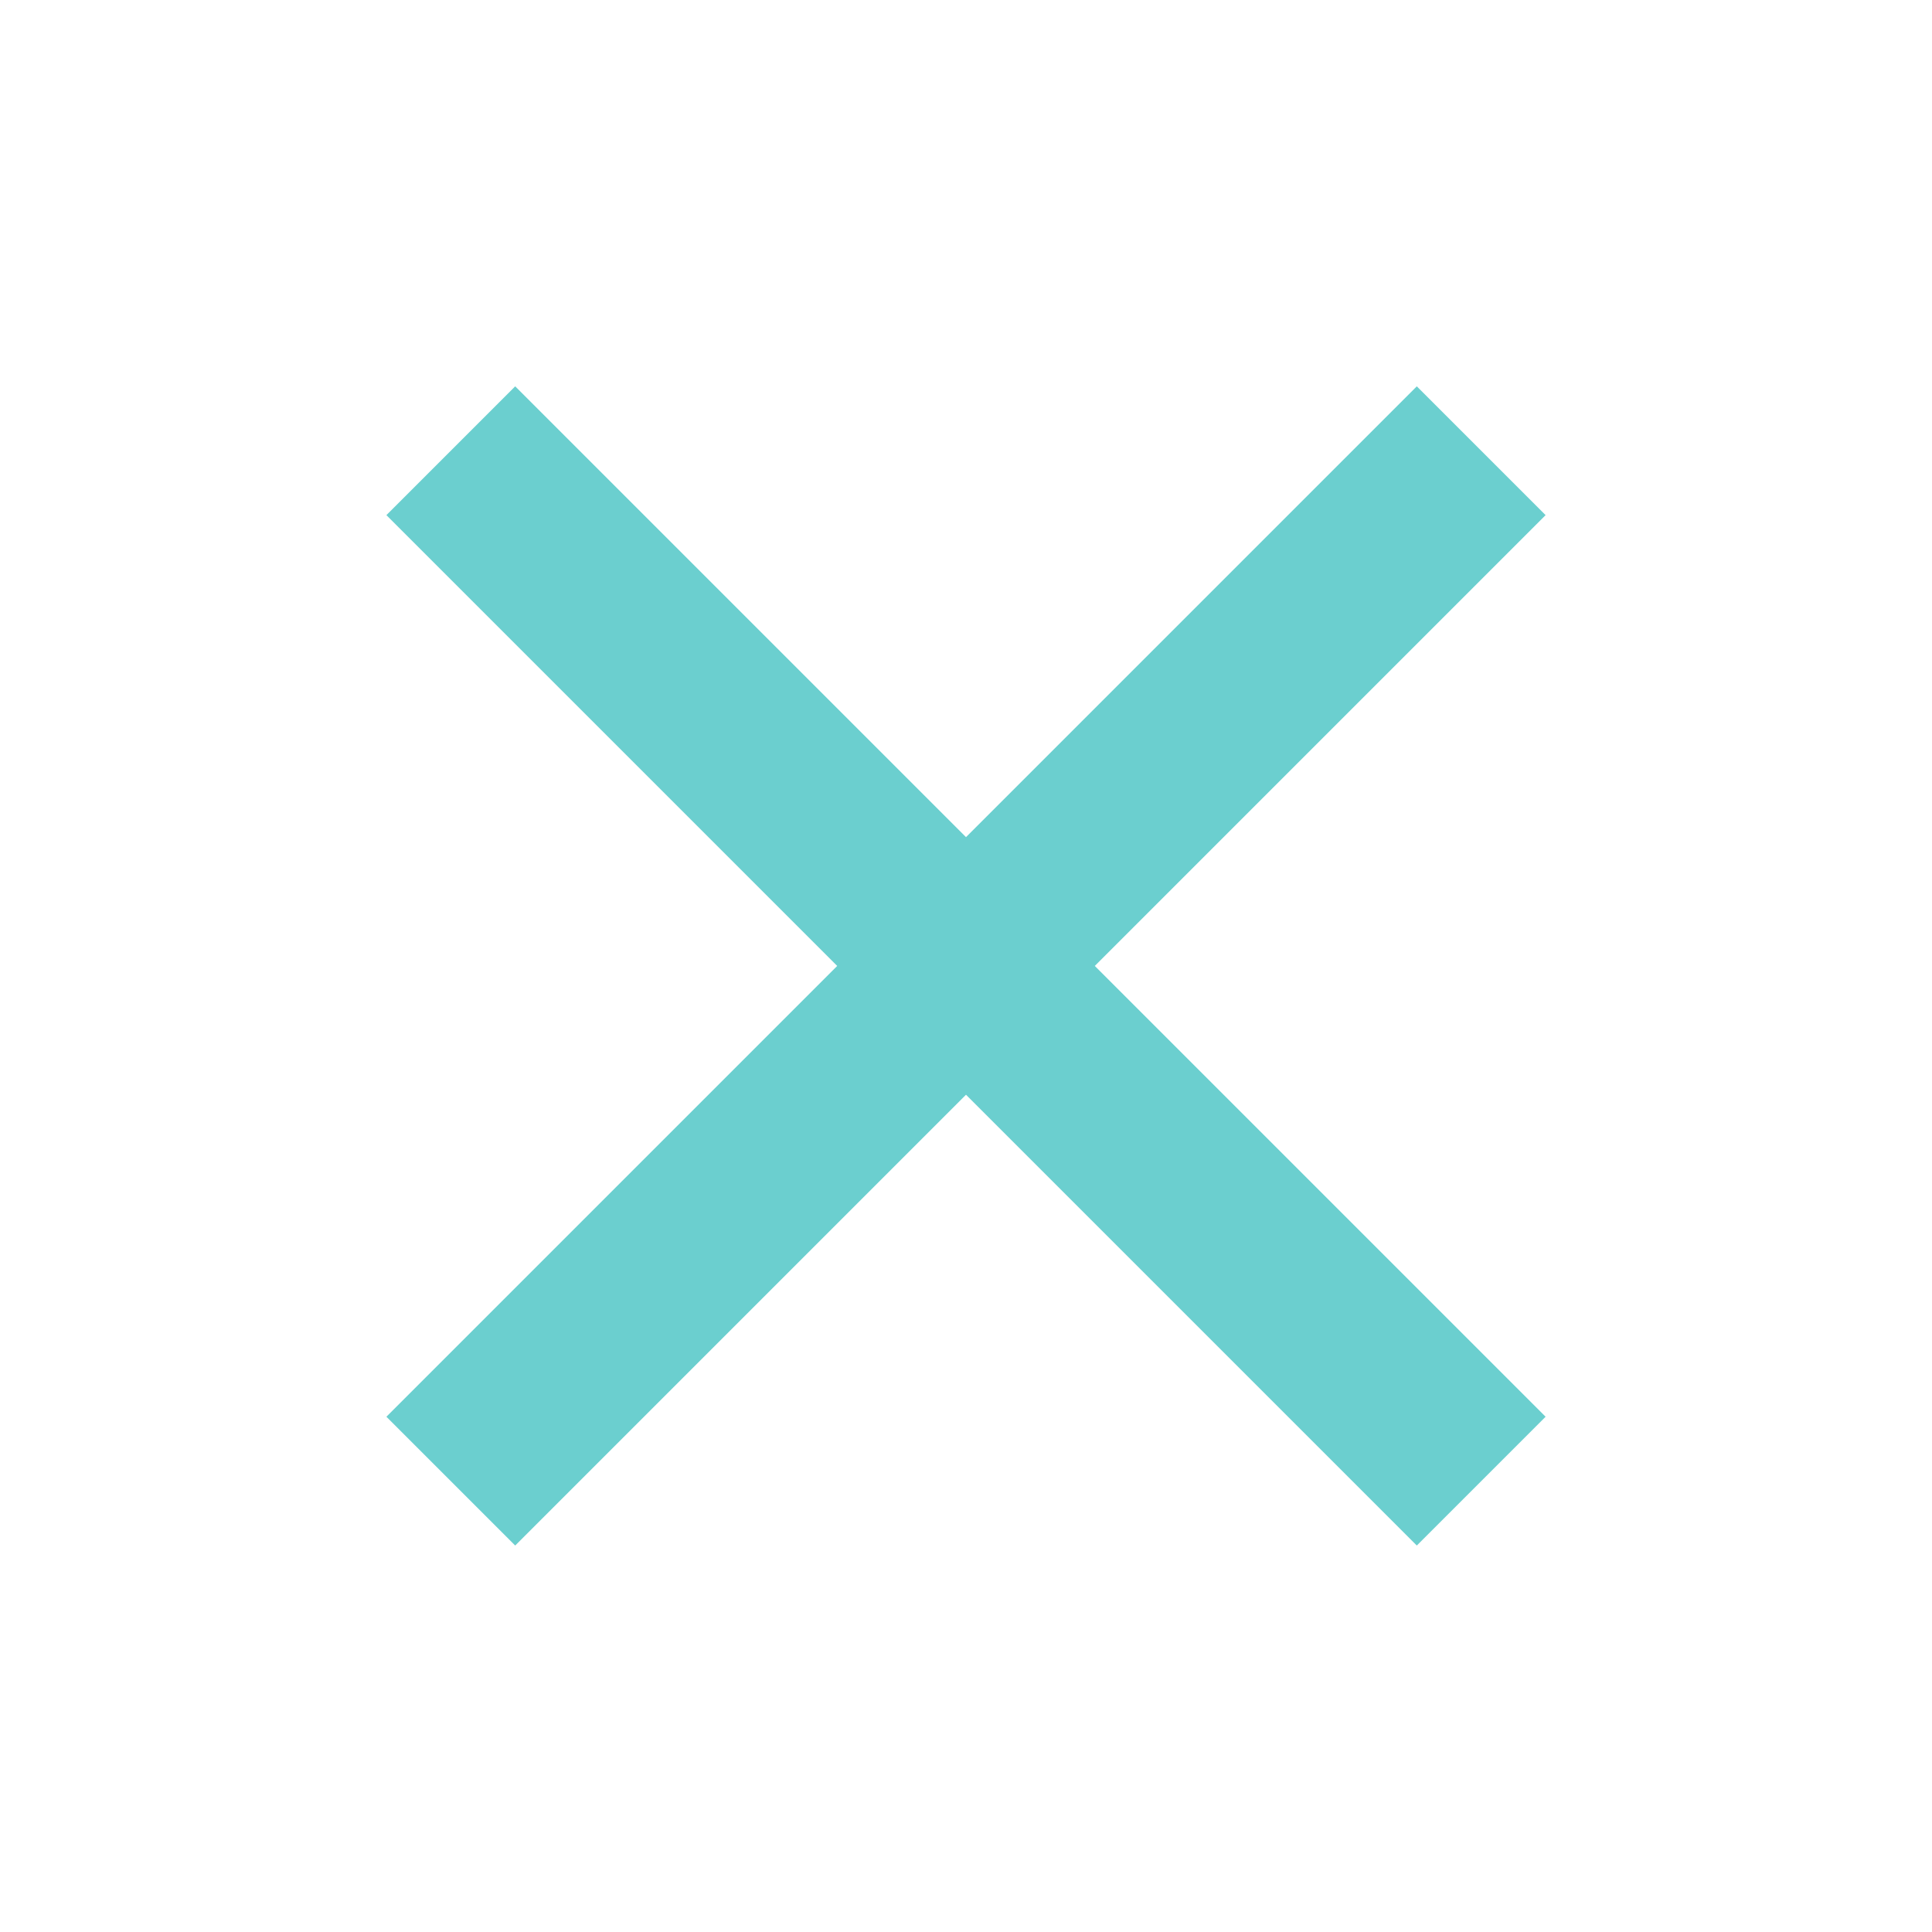 <svg width="36" height="36" viewBox="0 0 36 36" fill="none" xmlns="http://www.w3.org/2000/svg">
<mask id="mask0_430_4992" style="mask-type:alpha" maskUnits="userSpaceOnUse" x="0" y="0" width="36" height="36">
<rect width="36" height="36" fill="#D9D9D9"/>
</mask>
<g mask="url(#mask0_430_4992)">
<path d="M9.6 28.799L7.2 26.399L15.6 17.999L7.2 9.599L9.6 7.199L18 15.599L26.4 7.199L28.8 9.599L20.4 17.999L28.8 26.399L26.4 28.799L18 20.399L9.6 28.799Z" fill="#6BCFCF"/>
</g>
</svg>
